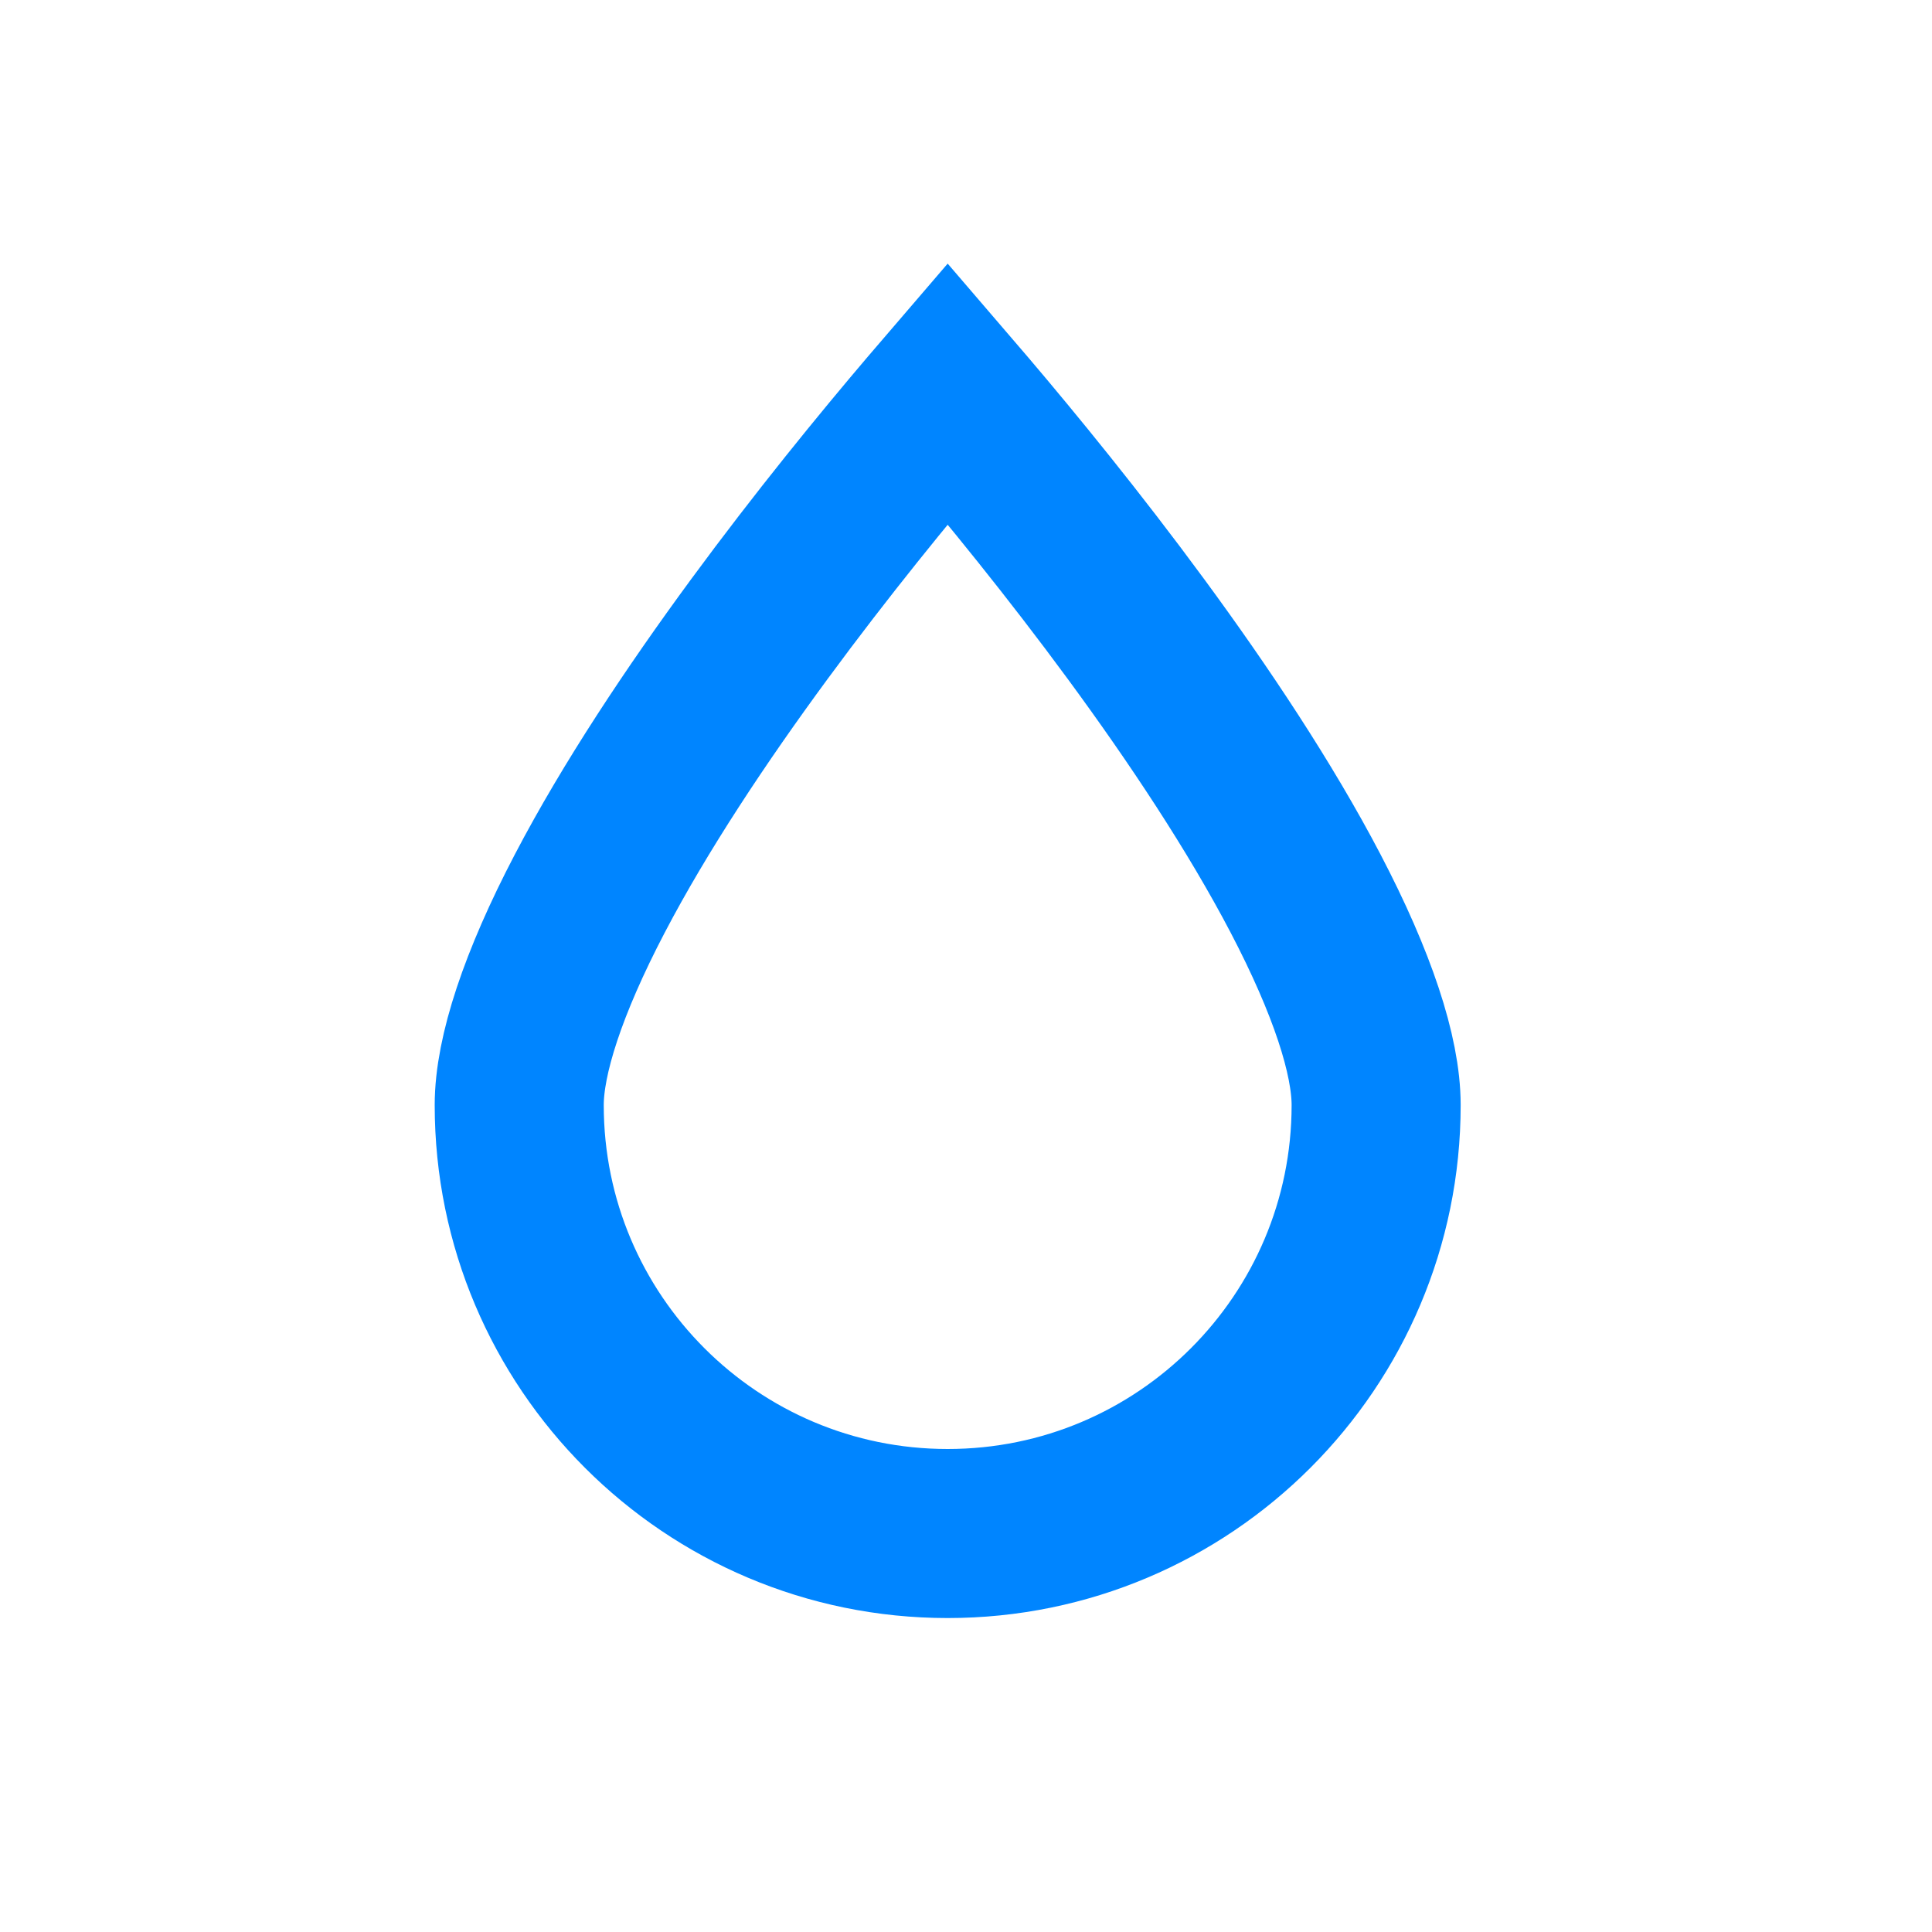 <svg width="80" height="80" viewBox="0 0 80 80" fill="none" xmlns="http://www.w3.org/2000/svg">
<path d="M56.983 45.759C56.983 55.557 49.04 63.5 39.241 63.5C29.443 63.5 21.5 55.557 21.5 45.759C21.5 43.709 22.486 40.699 24.421 37C26.297 33.411 28.839 29.592 31.441 26.053C34.033 22.527 36.633 19.349 38.589 17.049C38.816 16.782 39.033 16.527 39.241 16.285C39.449 16.527 39.667 16.782 39.894 17.049C41.85 19.349 44.45 22.527 47.042 26.053C49.644 29.592 52.185 33.411 54.062 37C55.996 40.699 56.983 43.709 56.983 45.759Z" stroke="#0085FF" stroke-width="7"/>
</svg>
